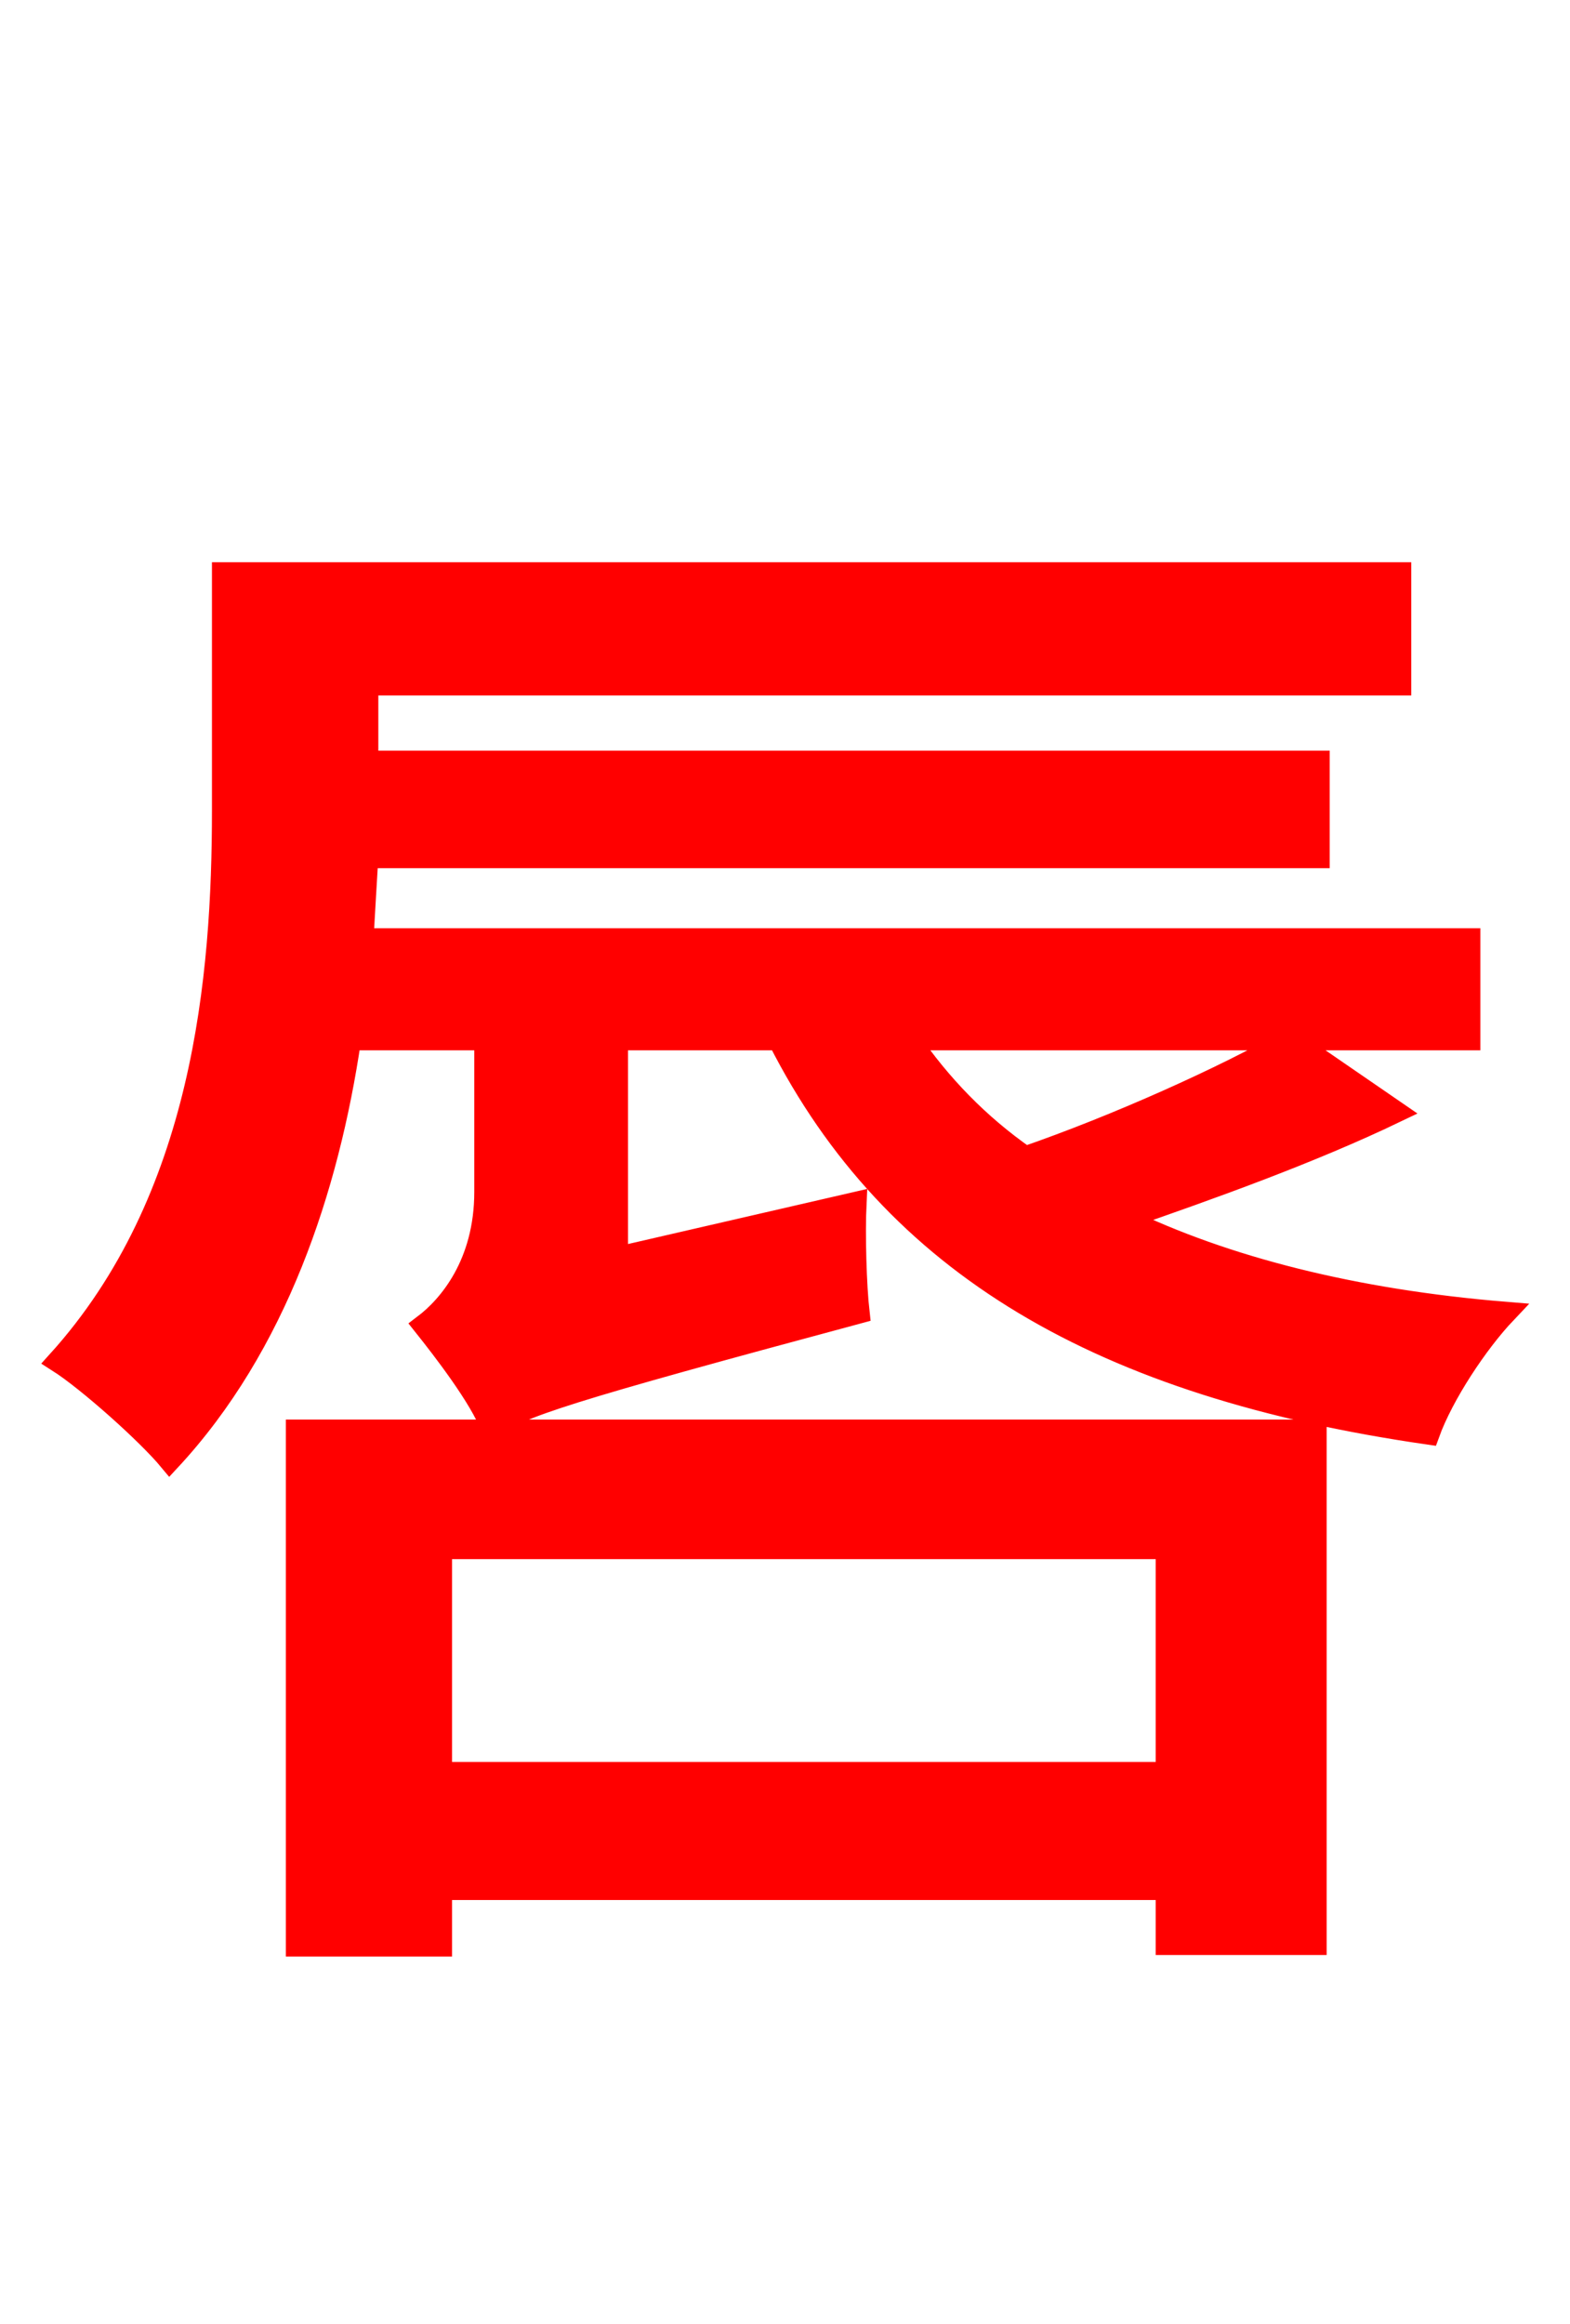 <svg xmlns="http://www.w3.org/2000/svg" xmlns:xlink="http://www.w3.org/1999/xlink" width="72" height="106.56"><path fill="red" stroke="red" d="M53.50 70.99L53.50 81.29L20.23 81.29L20.23 70.99ZM13.61 89.21L20.23 89.21L20.23 86.62L53.50 86.62L53.50 89.14L60.34 89.14L60.34 65.59L13.61 65.59ZM59.18 47.66C56.16 49.39 51.19 51.62 47.02 53.06C44.86 51.55 43.13 49.75 41.69 47.66L67.39 47.66L67.39 43.06L16.63 43.06C16.70 41.76 16.78 40.54 16.85 39.31L60.48 39.31L60.48 34.92L16.85 34.92L16.85 31.39L64.22 31.39L64.22 26.28L10.22 26.28L10.22 37.15C10.22 44.78 9.36 55.01 2.66 62.42C4.03 63.29 6.77 65.74 7.78 66.96C12.67 61.70 15.05 54.50 16.06 47.66L22.25 47.66L22.25 54.65C22.25 57.96 20.59 59.90 19.44 60.77C20.30 61.85 22.03 64.08 22.54 65.45C23.76 64.51 25.99 63.79 39.38 60.19C39.24 58.97 39.17 56.59 39.24 55.15L28.30 57.67L28.30 47.66L35.71 47.66C40.97 58.03 50.54 63.58 65.52 65.74C66.17 63.94 67.75 61.56 69.05 60.19C62.06 59.62 56.16 58.10 51.55 55.87C55.51 54.50 60.12 52.85 64.01 50.98Z"/></svg>
